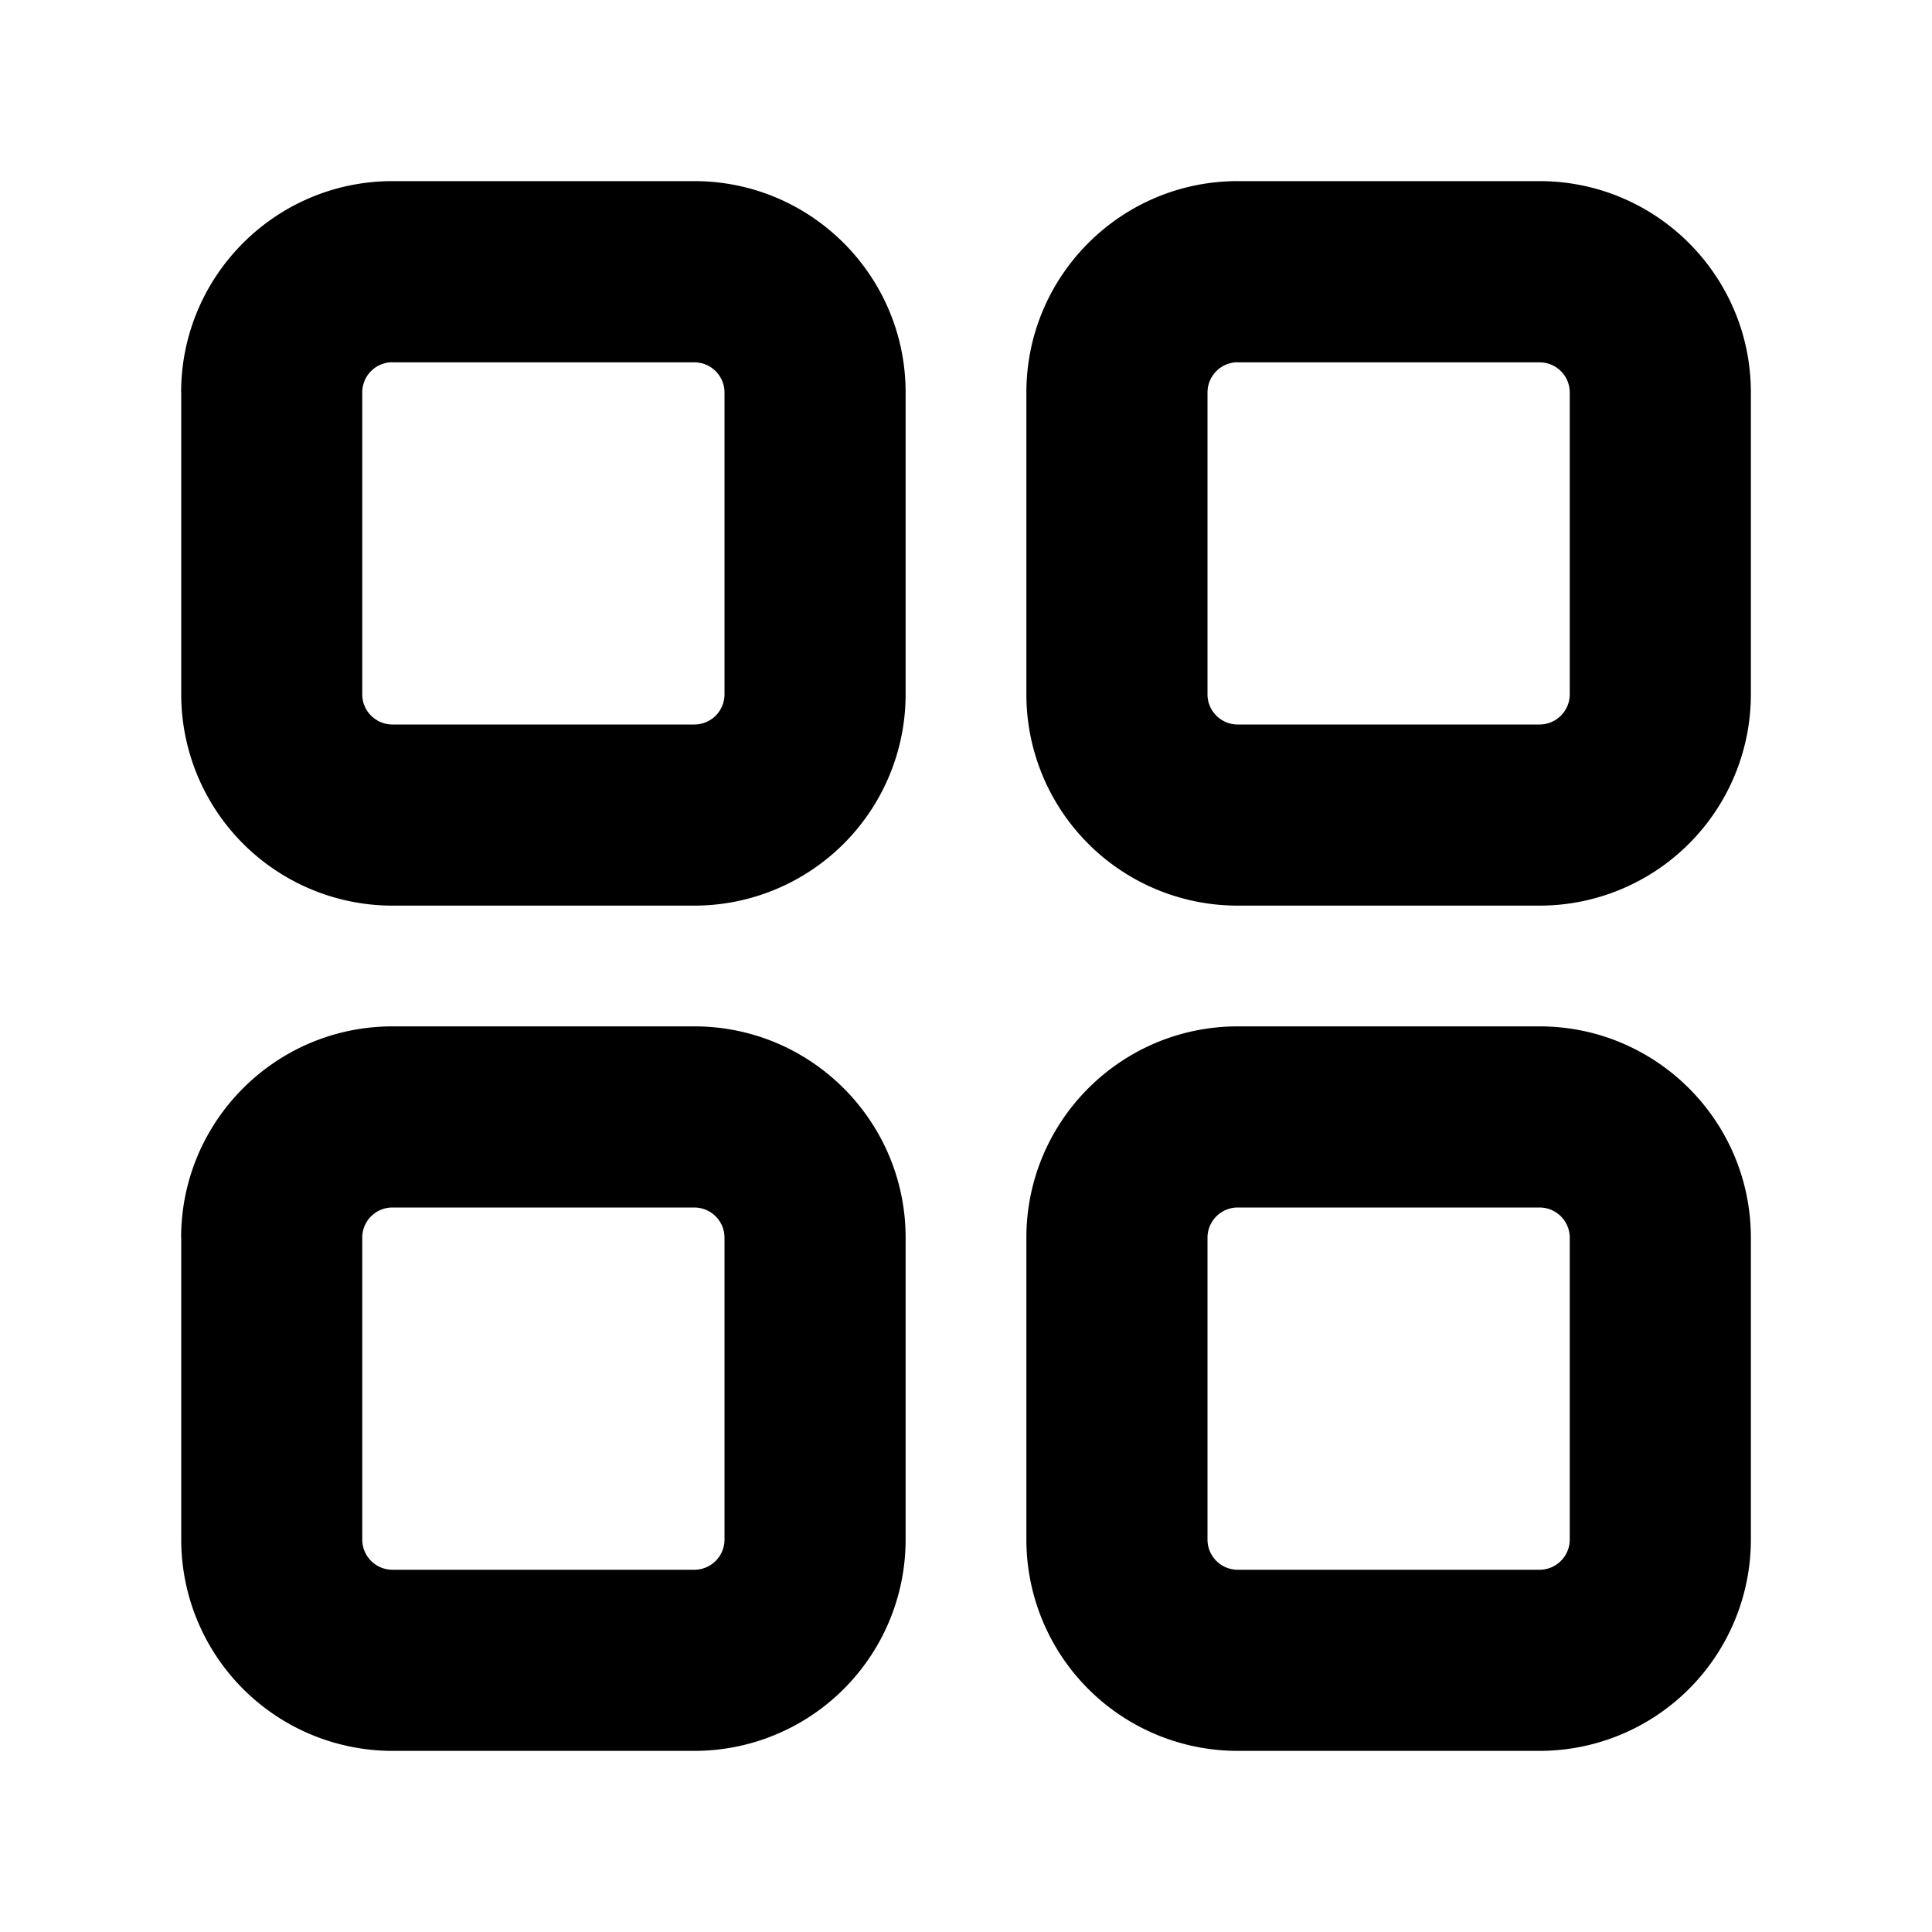 <svg xmlns="http://www.w3.org/2000/svg" fill="currentColor" viewBox="0 0 20 20" aria-hidden="true">
  <path d="M1.875 4.063c0-1.208.98-2.188 2.188-2.188h3.125c1.207 0 2.187.98 2.187 2.188v3.125a2.188 2.188 0 01-2.188 2.187H4.063a2.188 2.188 0 01-2.187-2.188V4.063zm8.75 0c0-1.208.98-2.188 2.188-2.188h3.124c1.208 0 2.188.98 2.188 2.188v3.125a2.188 2.188 0 01-2.188 2.187h-3.124a2.187 2.187 0 01-2.188-2.188V4.063zm-8.75 8.75c0-1.208.98-2.188 2.188-2.188h3.125c1.207 0 2.187.98 2.187 2.188v3.124a2.187 2.187 0 01-2.188 2.188H4.063a2.188 2.188 0 01-2.187-2.188v-3.124zm8.75 0c0-1.208.98-2.188 2.188-2.188h3.124c1.208 0 2.188.98 2.188 2.188v3.124a2.188 2.188 0 01-2.188 2.188h-3.124a2.188 2.188 0 01-2.188-2.188v-3.124zM4.062 3.75a.312.312 0 00-.312.313v3.125c0 .172.14.312.313.312h3.125a.312.312 0 00.312-.313V4.063a.312.312 0 00-.313-.312H4.063zm8.75 0a.313.313 0 00-.312.313v3.125c0 .172.14.312.313.312h3.124a.313.313 0 00.313-.313V4.063a.312.312 0 00-.313-.312h-3.124zm-8.75 8.75a.312.312 0 00-.312.313v3.124c0 .173.14.313.313.313h3.125a.312.312 0 00.312-.313v-3.124a.313.313 0 00-.313-.313H4.063zm8.75 0a.313.313 0 00-.312.313v3.124c0 .173.14.313.313.313h3.124a.313.313 0 00.313-.313v-3.124a.313.313 0 00-.313-.313h-3.124z"/>
</svg>
